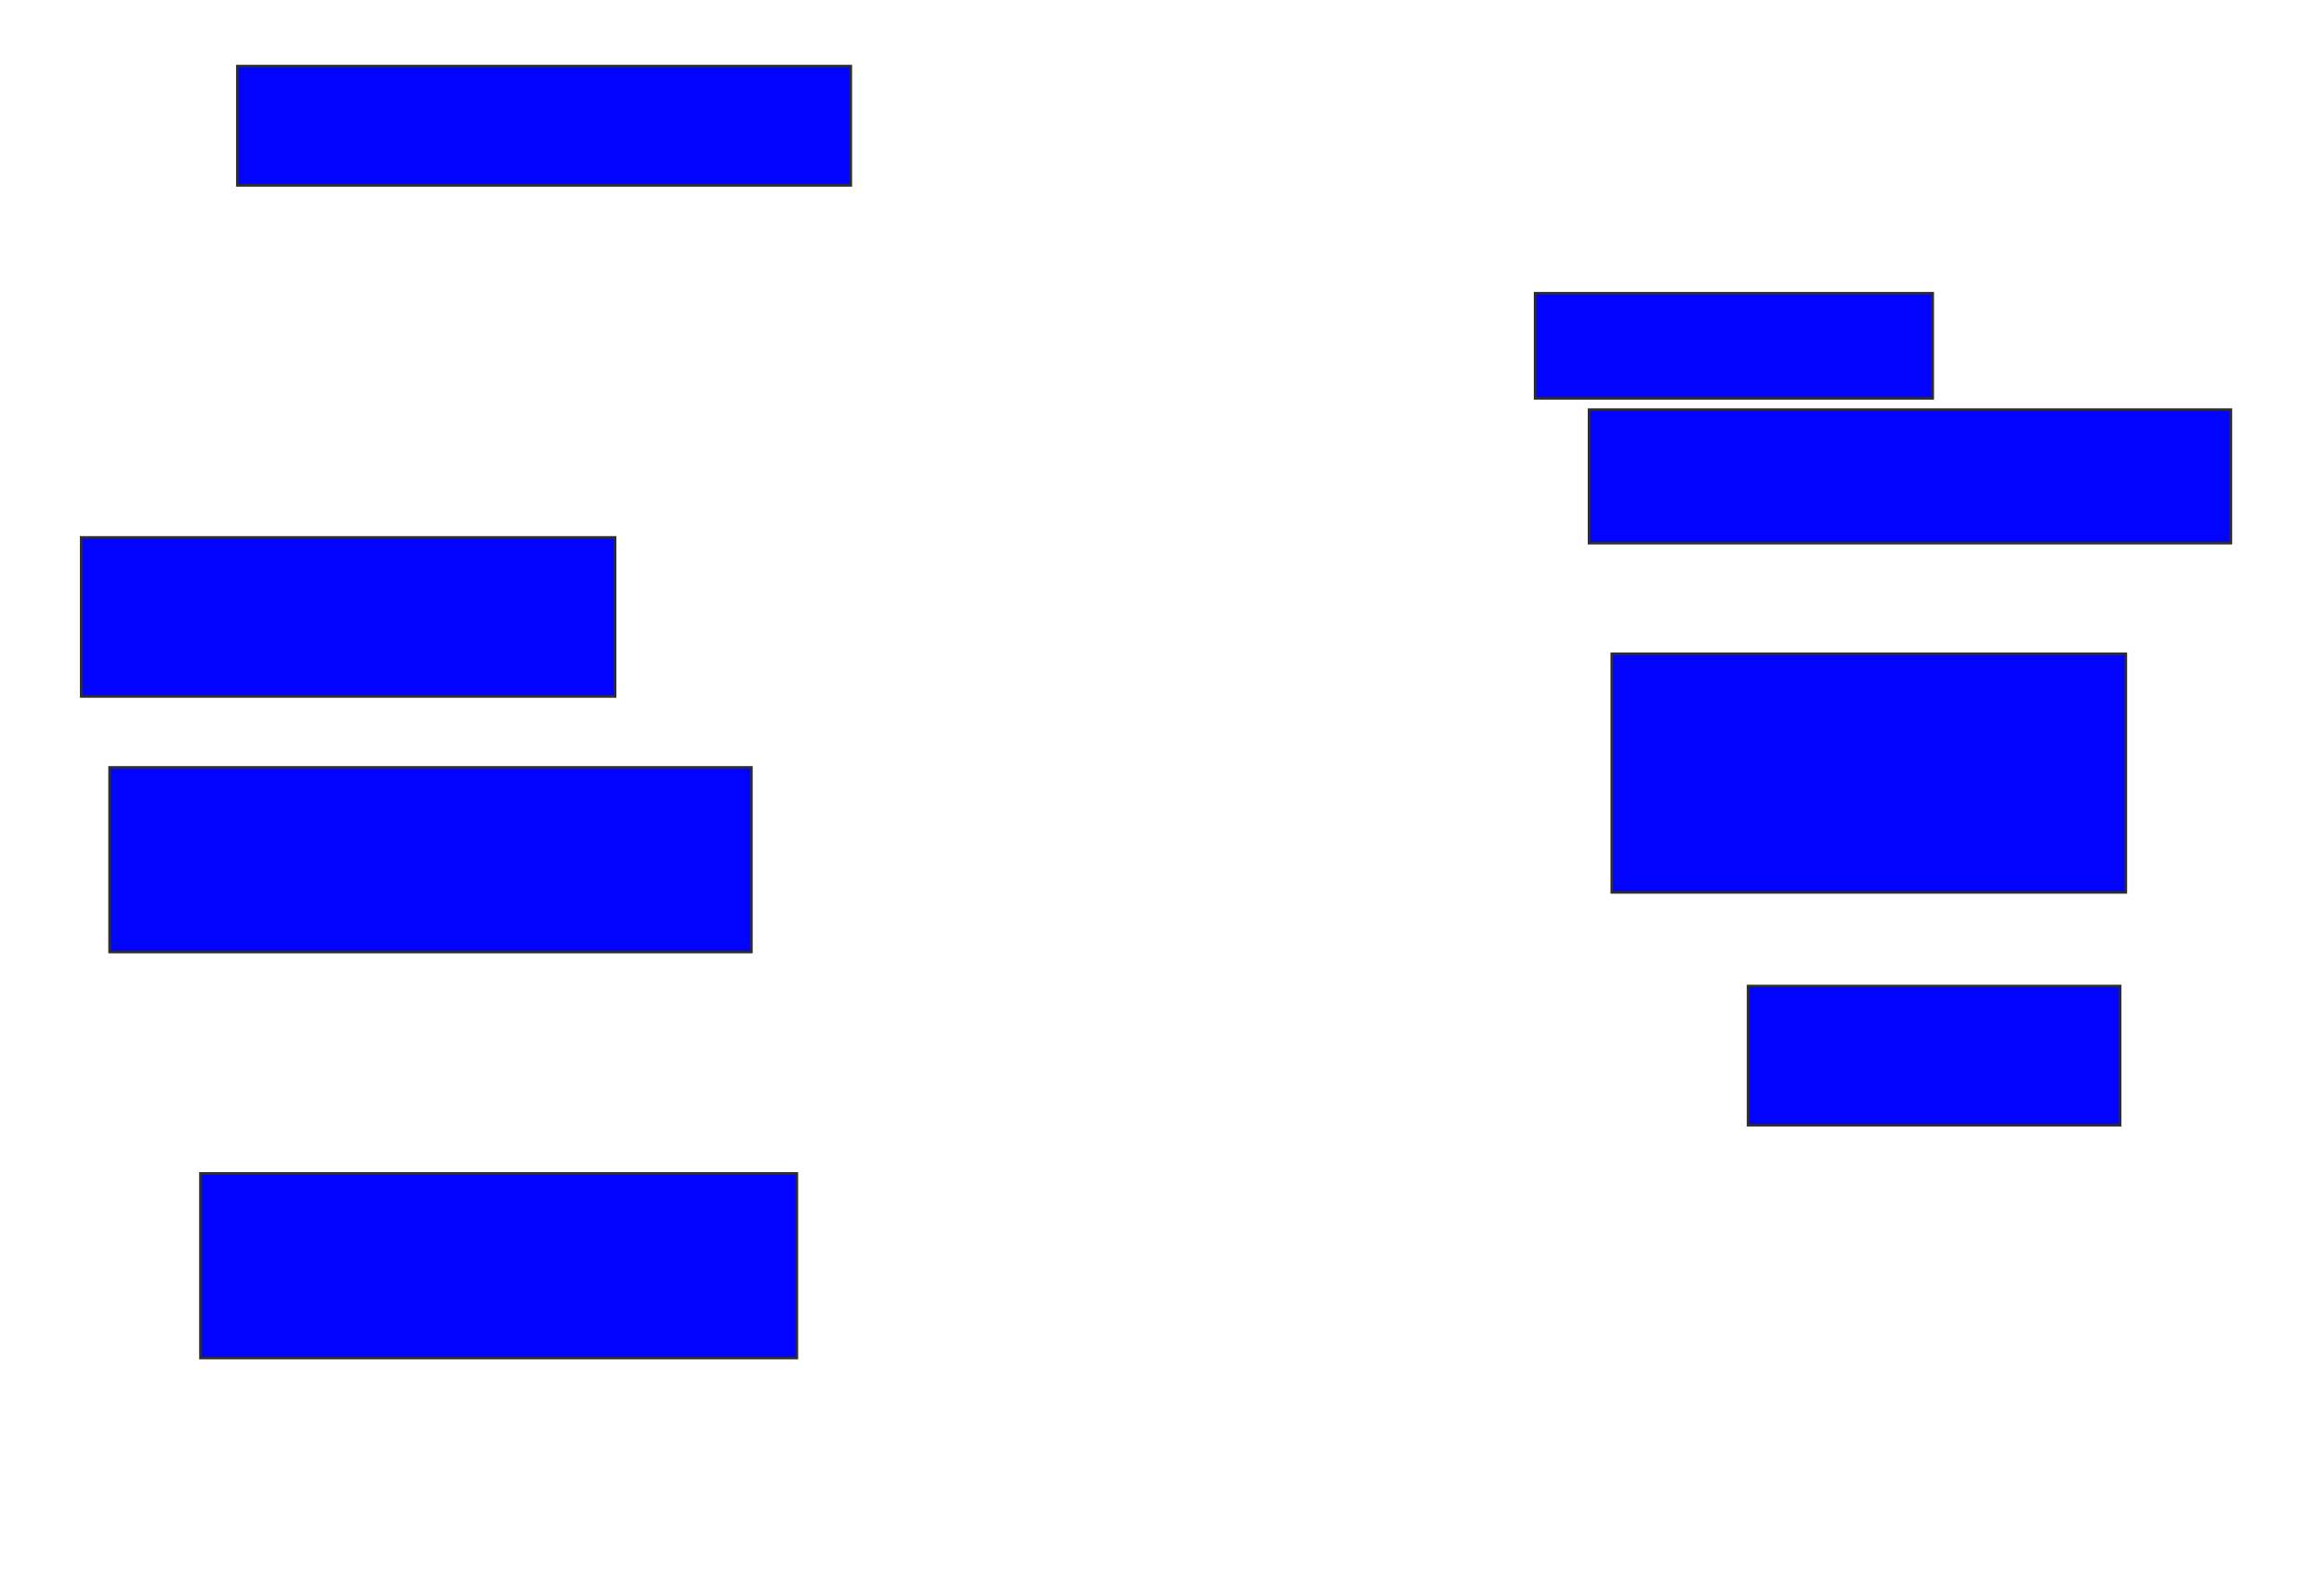 <svg xmlns="http://www.w3.org/2000/svg" width="880" height="604">
 <!-- Created with Image Occlusion Enhanced -->
 <g>
  <title>Labels</title>
 </g>
 <g>
  <title>Masks</title>
  <rect id="f026fac2c42749fc9cd896bb09f3c079-ao-1" height="45.161" width="232.258" y="25.032" x="89.892" stroke="#2D2D2D" fill="#0203ff"/>
  <rect id="f026fac2c42749fc9cd896bb09f3c079-ao-2" height="60.215" width="202.151" y="203.527" x="30.753" stroke="#2D2D2D" fill="#0203ff"/>
  <rect id="f026fac2c42749fc9cd896bb09f3c079-ao-3" height="69.892" width="243.011" y="290.624" x="41.505" stroke="#2D2D2D" fill="#0203ff"/>
  <rect id="f026fac2c42749fc9cd896bb09f3c079-ao-4" height="69.892" width="225.806" y="444.387" x="75.914" stroke="#2D2D2D" fill="#0203ff"/>
  <rect id="f026fac2c42749fc9cd896bb09f3c079-ao-5" height="39.785" width="150.538" y="111.054" x="581.29" stroke="#2D2D2D" fill="#0203ff"/>
  <rect id="f026fac2c42749fc9cd896bb09f3c079-ao-6" height="50.538" width="243.011" y="155.14" x="601.72" stroke="#2D2D2D" fill="#0203ff"/>
  <rect id="f026fac2c42749fc9cd896bb09f3c079-ao-7" height="90.323" width="194.624" y="247.613" x="610.323" stroke="#2D2D2D" fill="#0203ff"/>
  <rect id="f026fac2c42749fc9cd896bb09f3c079-ao-8" height="52.688" width="140.86" y="373.419" x="661.935" stroke="#2D2D2D" fill="#0203ff"/>
 </g>
</svg>